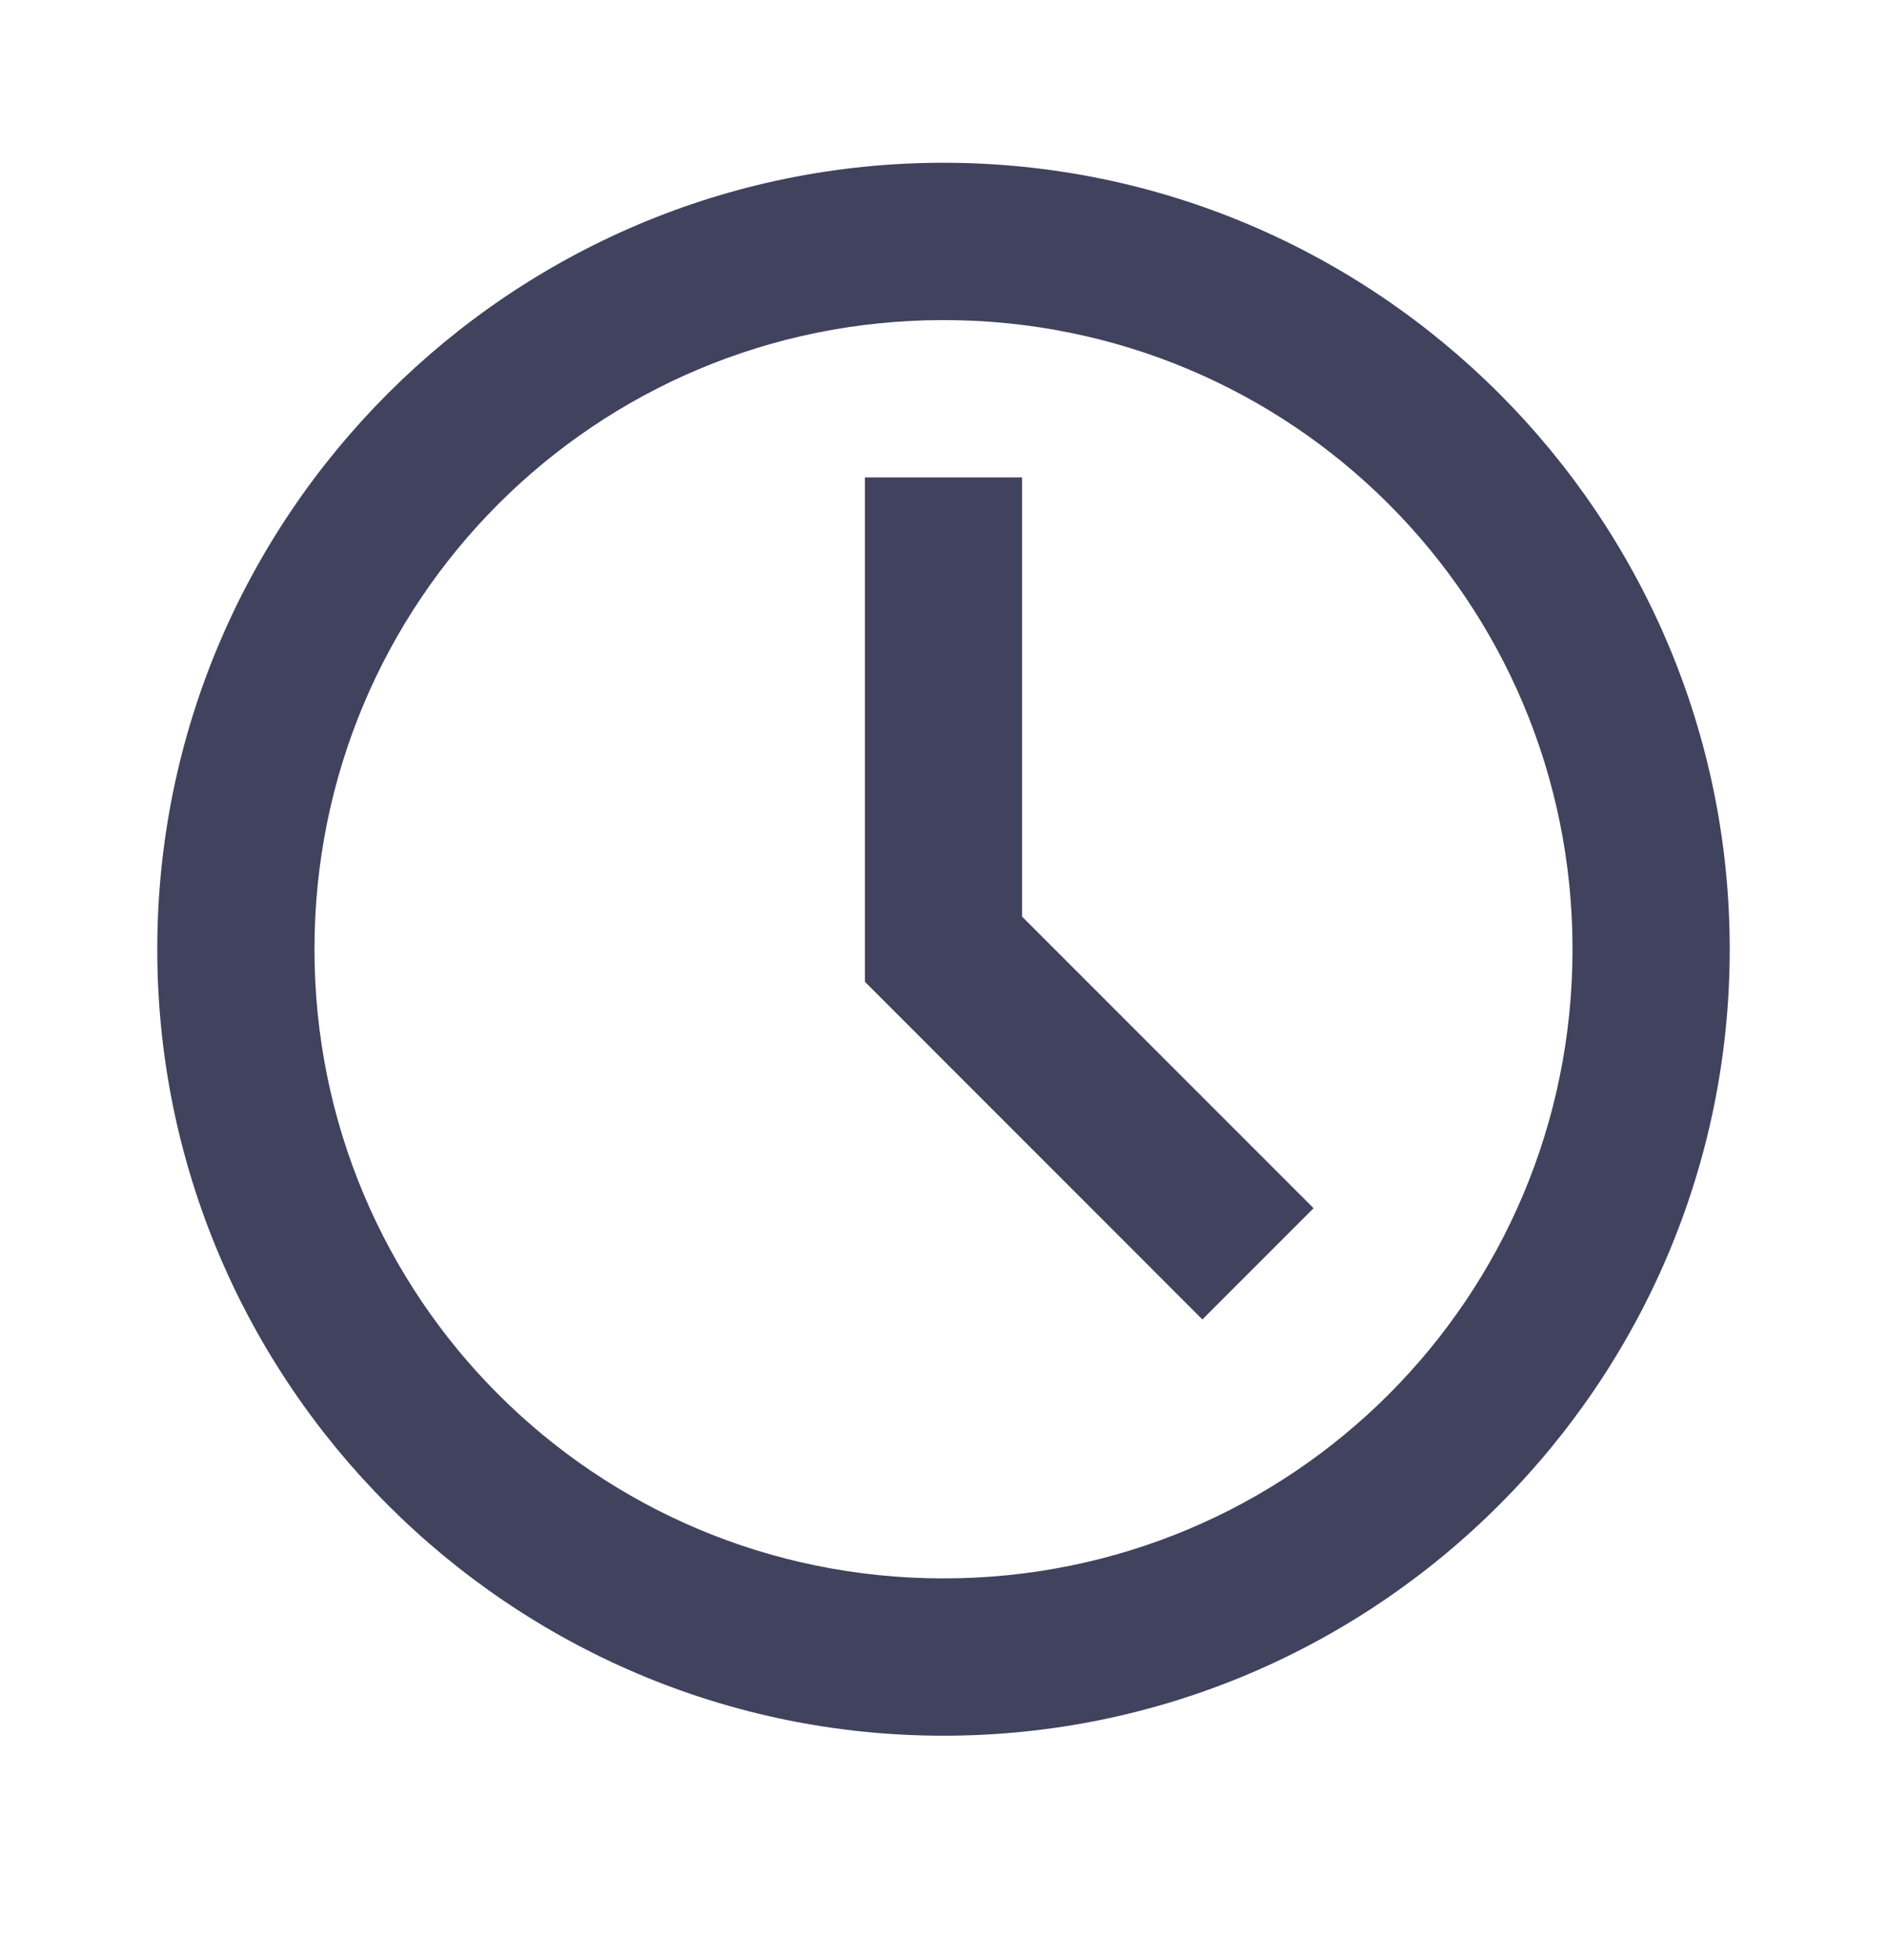 <svg width="26" height="27" viewBox="0 0 26 27" fill="none" xmlns="http://www.w3.org/2000/svg">
<path d="M13 2.242C7.03 2.242 2.167 7.105 2.167 13.075C2.167 19.046 7.03 23.909 13 23.909C18.97 23.909 23.833 19.046 23.833 13.075C23.833 7.105 18.97 2.242 13 2.242ZM13 4.409C17.799 4.409 21.667 8.276 21.667 13.075C21.667 17.875 17.799 21.742 13 21.742C8.201 21.742 4.333 17.875 4.333 13.075C4.333 8.276 8.201 4.409 13 4.409ZM11.917 6.576V13.524L16.567 18.175L18.099 16.643L14.083 12.627V6.576H11.917Z" fill="#40425e"/>
</svg>
